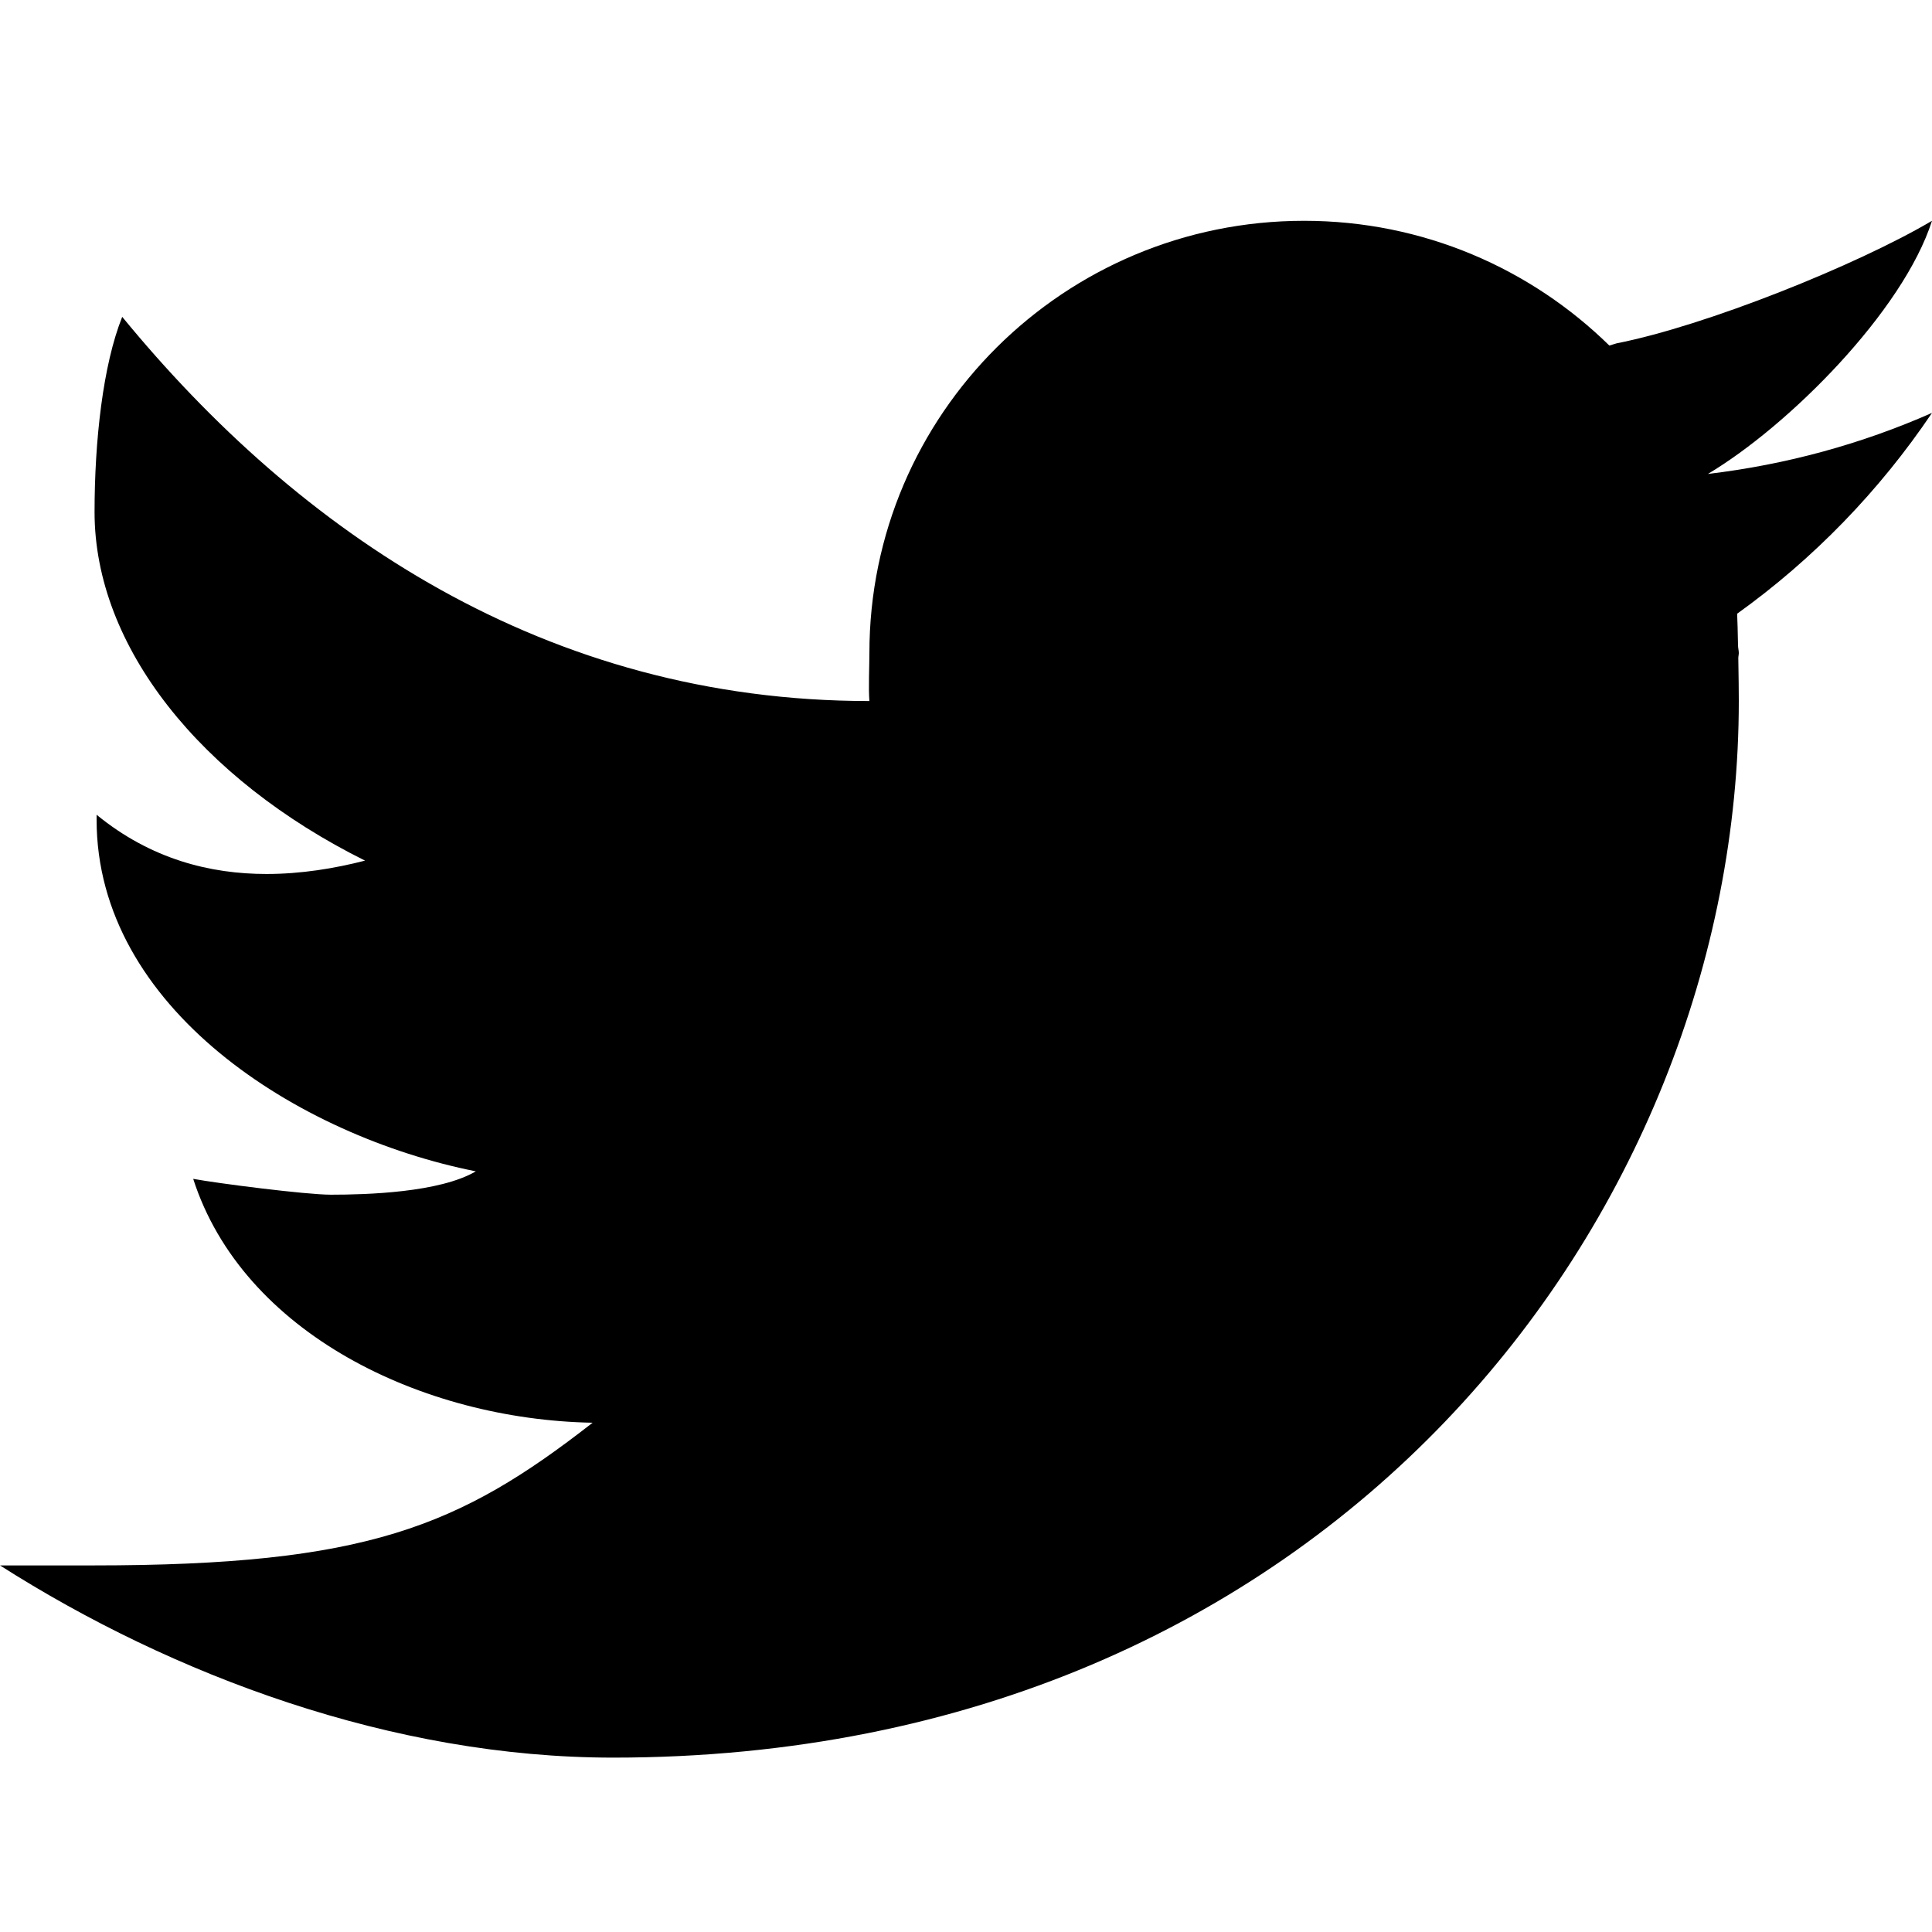 <svg width="35" height="35" viewBox="0 0 35 35" xmlns="http://www.w3.org/2000/svg"><path d="M35 4C33.635 4.806 30.896 5.904 29.286 6.22C29.239 6.232 29.201 6.248 29.155 6.26C27.732 4.865 25.783 4 23.625 4C19.276 4 15.75 7.506 15.75 11.83C15.75 12.058 15.731 12.477 15.75 12.7C9.882 12.7 5.416 9.644 2.214 5.74C1.865 6.61 1.713 7.984 1.713 9.276C1.713 11.713 3.63 14.107 6.613 15.591C6.064 15.732 5.458 15.833 4.828 15.833C3.812 15.833 2.735 15.567 1.75 14.76C1.75 14.789 1.75 14.817 1.75 14.849C1.75 18.255 5.386 20.575 8.62 21.22C7.964 21.605 6.641 21.643 5.995 21.643C5.54 21.643 3.93 21.436 3.5 21.356C4.399 24.149 7.644 25.718 10.736 25.774C8.318 27.66 6.639 28.359 1.687 28.359H0C3.129 30.353 7.114 31.841 11.107 31.841C24.11 31.841 31.5 21.988 31.5 12.7C31.5 12.55 31.497 12.237 31.491 11.922C31.491 11.891 31.5 11.861 31.5 11.83C31.5 11.783 31.486 11.738 31.486 11.691C31.481 11.454 31.476 11.233 31.47 11.118C32.853 10.126 34.051 8.889 35 7.48C33.731 8.04 32.37 8.416 30.94 8.586C32.4 7.717 34.473 5.643 35 4Z"/></svg>